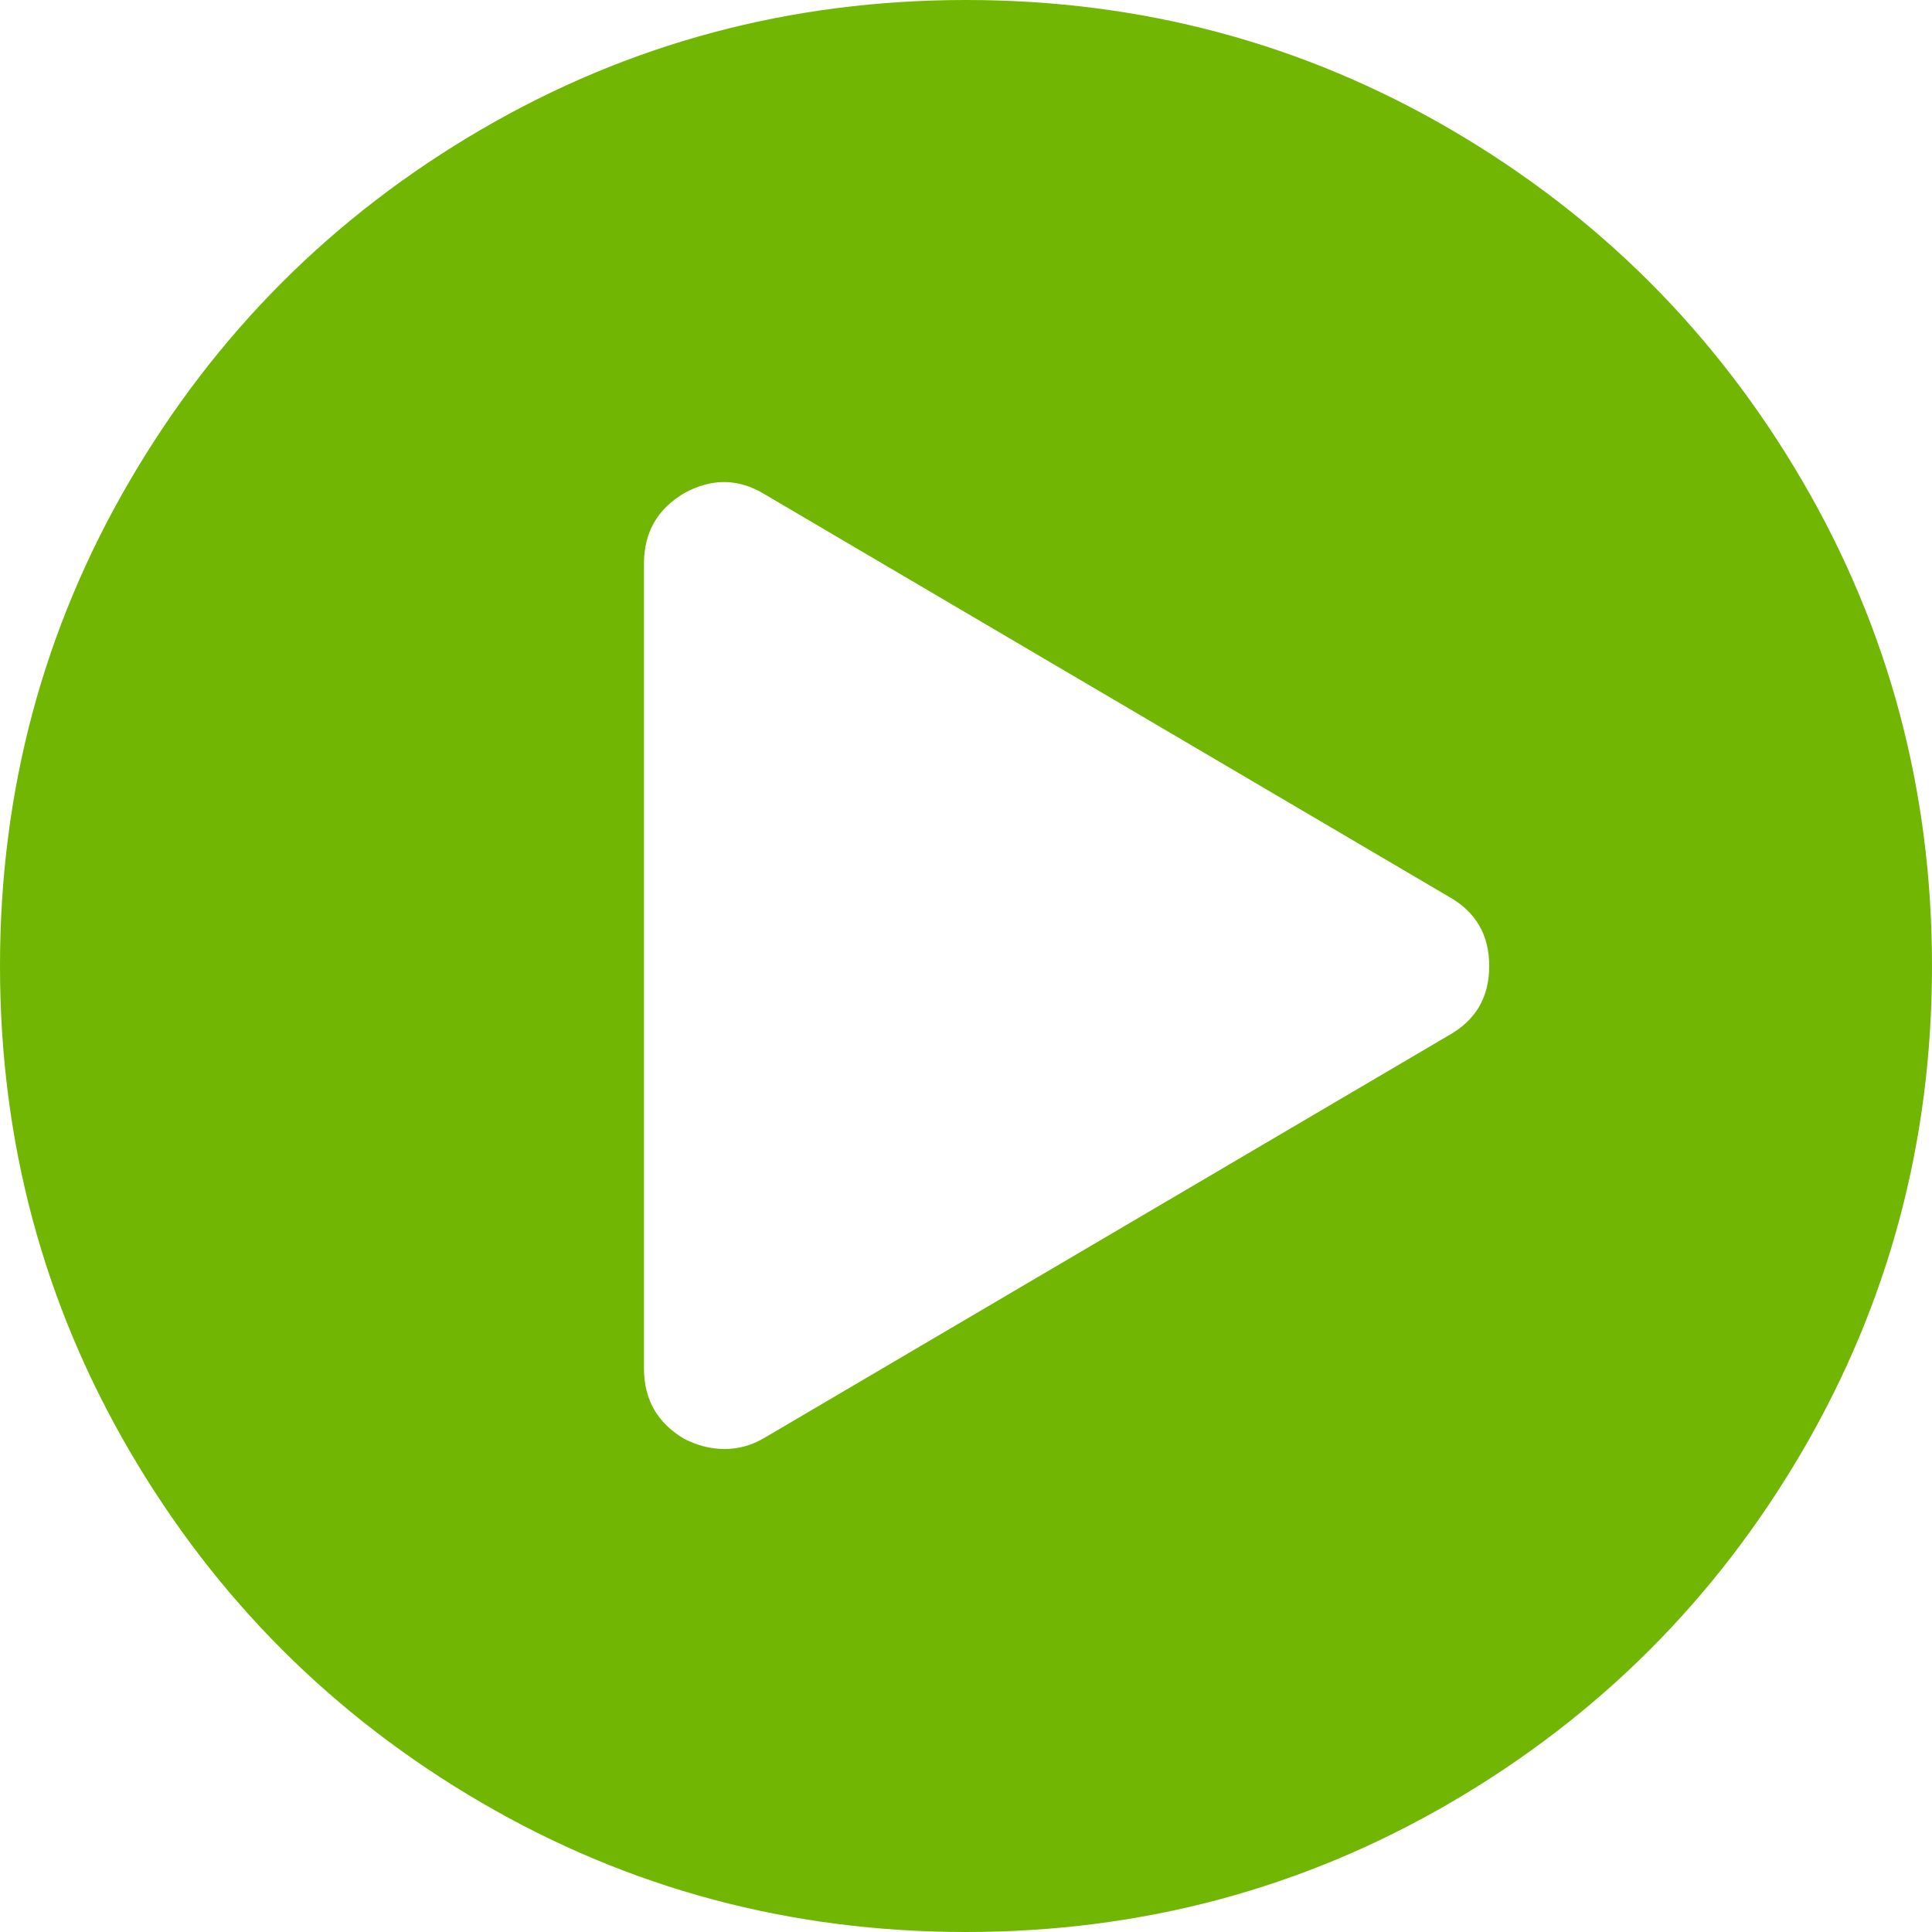 ﻿<?xml version="1.0" encoding="utf-8"?>
<svg version="1.1" xmlns:xlink="http://www.w3.org/1999/xlink" width="22px" height="22px" xmlns="http://www.w3.org/2000/svg">
  <g transform="matrix(1 0 0 1 -409 -550 )">
    <path d="M 5.479 1.475  C 7.164 0.492  9.004 0  11 0  C 12.996 0  14.836 0.492  16.521 1.475  C 18.207 2.459  19.541 3.793  20.525 5.479  C 21.508 7.164  22 9.004  22 11  C 22 12.996  21.508 14.836  20.525 16.521  C 19.541 18.207  18.207 19.541  16.521 20.525  C 14.836 21.508  12.996 22  11 22  C 9.004 22  7.164 21.508  5.479 20.525  C 3.793 19.541  2.459 18.207  1.475 16.521  C 0.492 14.836  0 12.996  0 11  C 0 9.004  0.492 7.164  1.475 5.479  C 2.459 3.793  3.793 2.459  5.479 1.475  Z M 8.708 16.371  L 16.5 11.788  C 16.806 11.616  16.958 11.353  16.958 11  C 16.958 10.647  16.806 10.384  16.5 10.212  L 8.708 5.629  C 8.412 5.447  8.107 5.443  7.792 5.615  C 7.486 5.796  7.333 6.063  7.333 6.417  L 7.333 15.583  C 7.333 15.937  7.486 16.204  7.792 16.385  C 7.944 16.462  8.097 16.5  8.25 16.5  C 8.412 16.5  8.565 16.457  8.708 16.371  Z " fill-rule="nonzero" fill="#70b603" stroke="none" transform="matrix(1 0 0 1 409 550 )" />
  </g>
</svg>